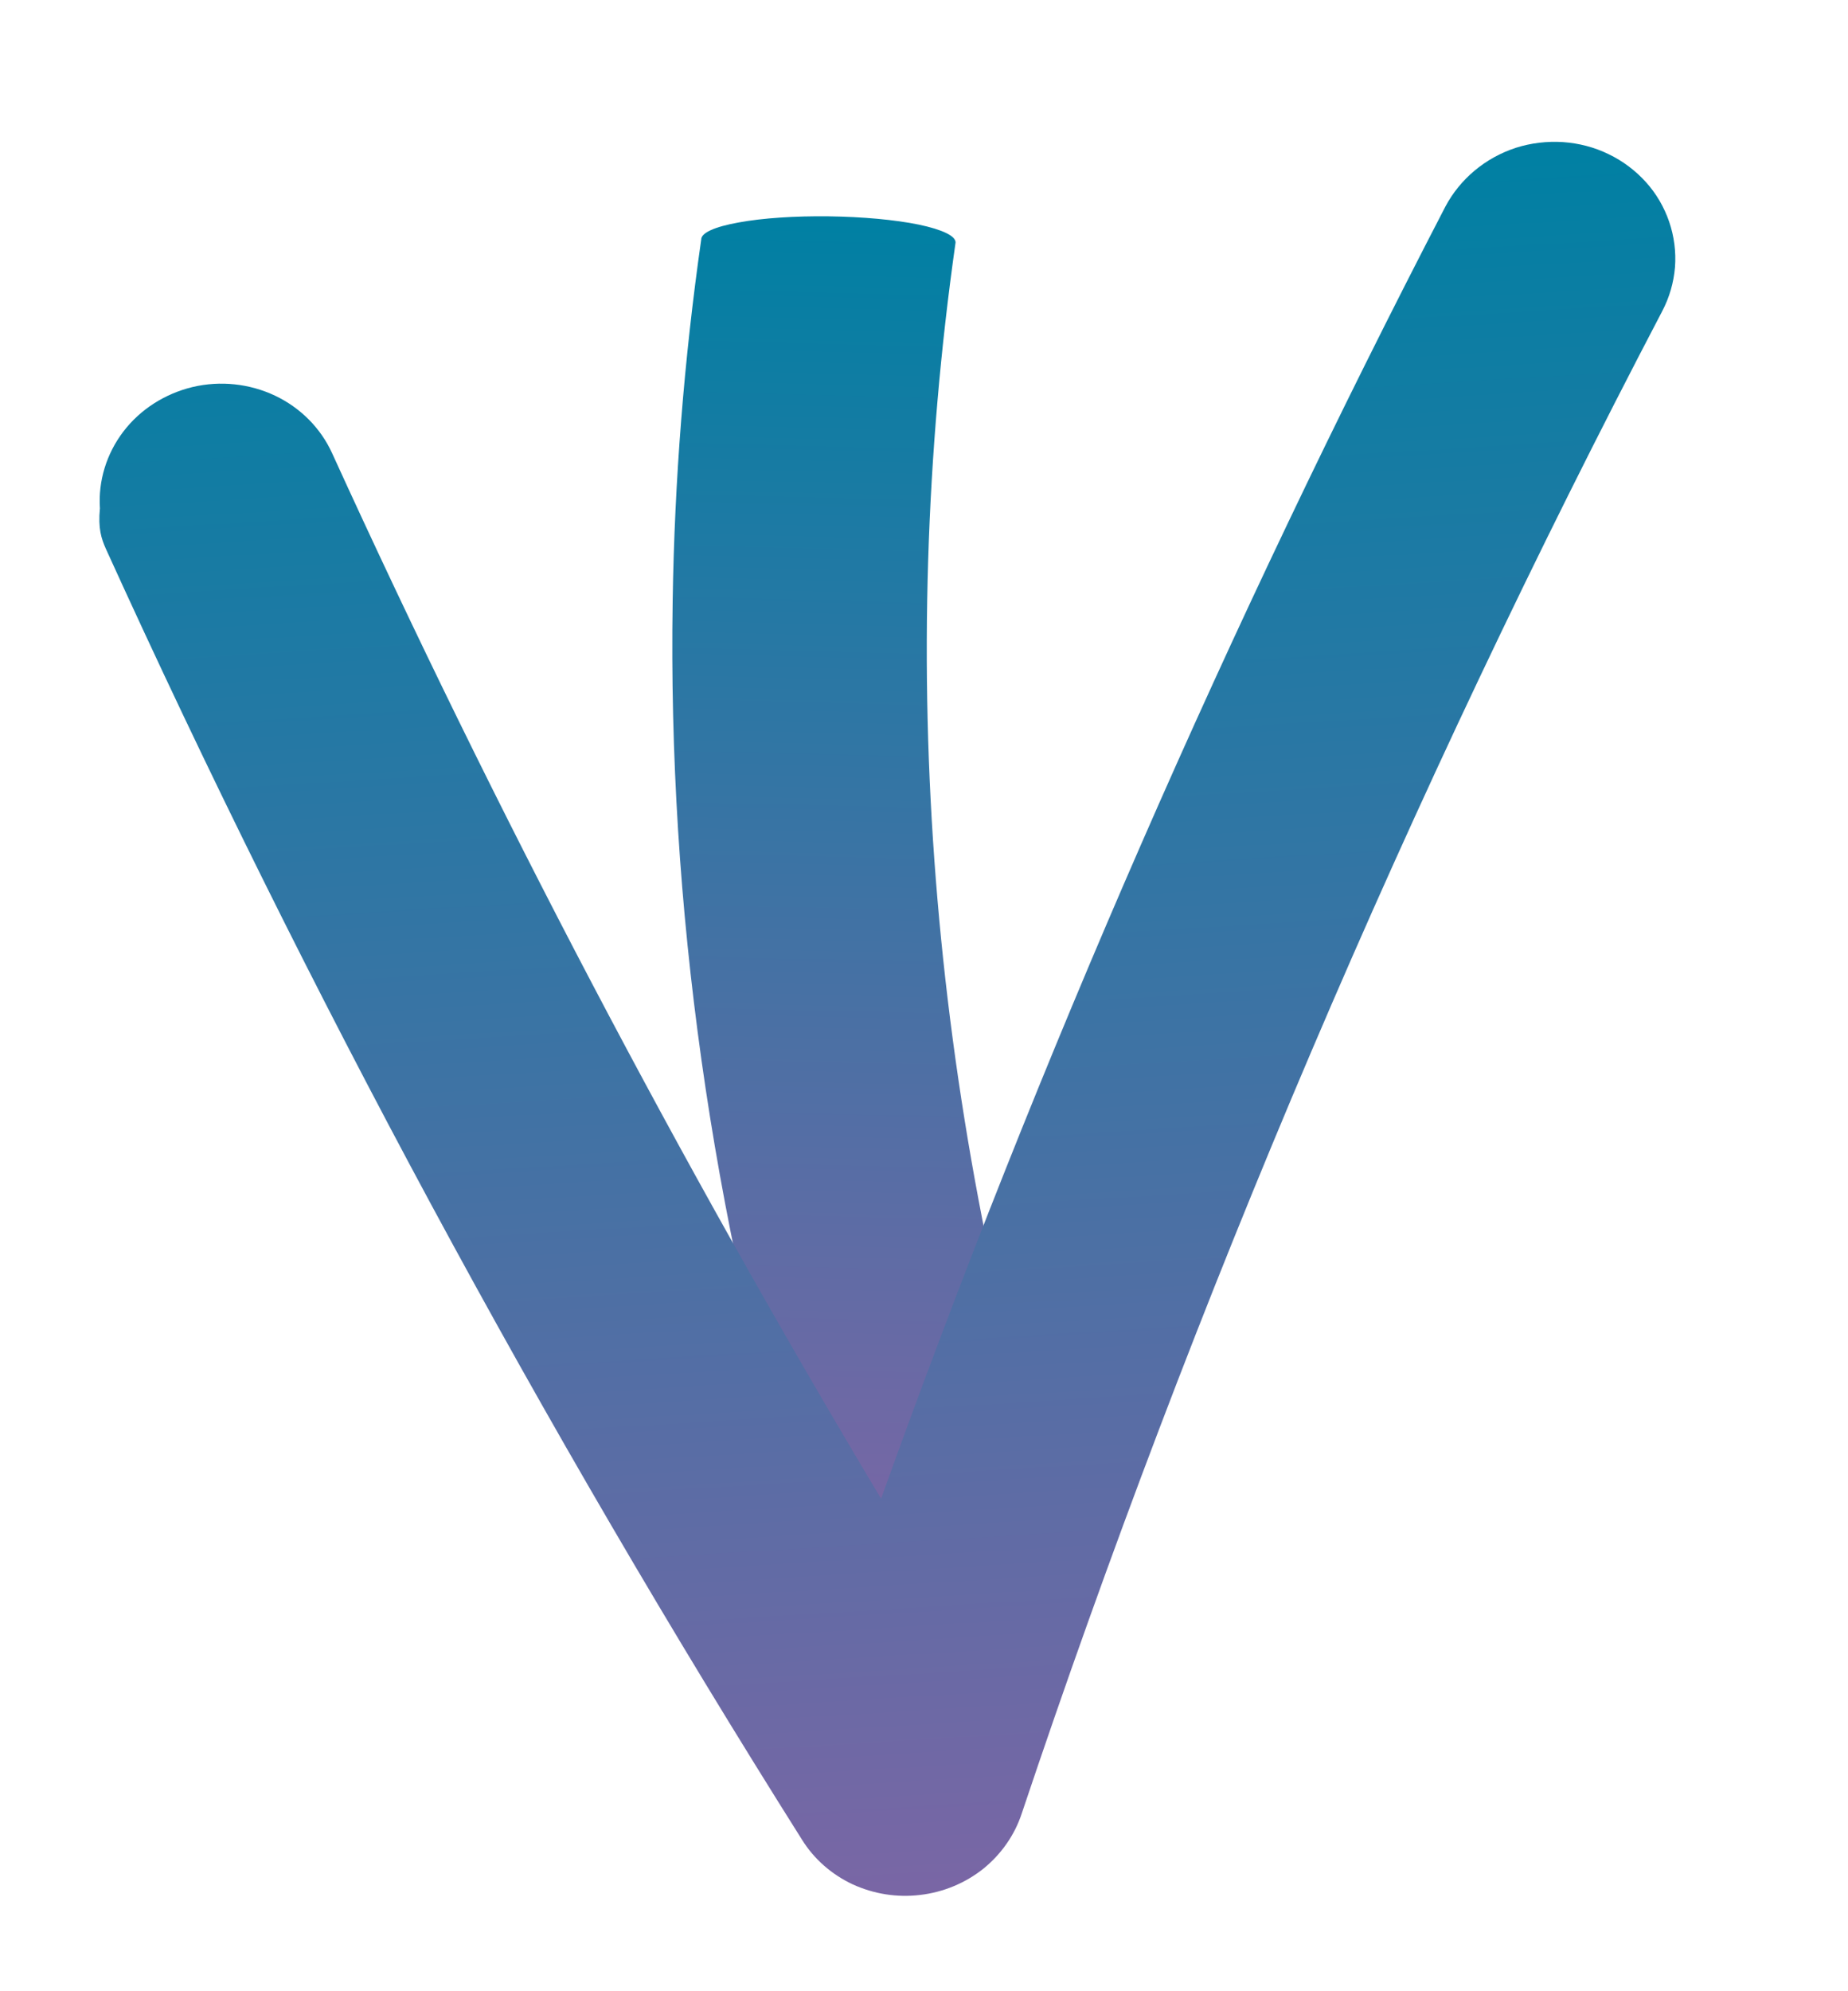 <svg width="13" height="14" viewBox="0 0 13 14" fill="none" xmlns="http://www.w3.org/2000/svg">
  <path d="M4.732 4.223C4.745 3.376 4.812 2.529 4.933 1.683C4.933 1.637 5.028 1.594 5.197 1.564C5.365 1.533 5.593 1.518 5.83 1.521C6.068 1.524 6.295 1.545 6.462 1.579C6.629 1.614 6.723 1.659 6.722 1.705C6.3 4.675 6.539 7.693 7.428 10.676C7.442 10.722 7.36 10.766 7.202 10.799C7.044 10.831 6.822 10.85 6.584 10.849C6.347 10.849 6.114 10.831 5.936 10.798C5.759 10.765 5.652 10.721 5.638 10.675C5.004 8.535 4.698 6.372 4.732 4.223Z" fill="url(#paint0_linear_49_34181)"></path>
  <path d="M0.703 3.574C0.69 3.382 0.749 3.19 0.868 3.034C0.987 2.878 1.16 2.768 1.355 2.721C1.55 2.675 1.755 2.697 1.935 2.782C2.114 2.867 2.257 3.011 2.337 3.188C3.485 5.704 4.774 8.157 6.198 10.537C7.314 7.429 8.641 4.395 10.168 1.452C10.219 1.356 10.289 1.27 10.374 1.199C10.459 1.128 10.557 1.074 10.664 1.039C10.771 1.005 10.883 0.992 10.995 0.999C11.107 1.007 11.216 1.035 11.316 1.084C11.416 1.132 11.505 1.199 11.579 1.281C11.652 1.362 11.707 1.457 11.742 1.559C11.777 1.662 11.791 1.77 11.783 1.878C11.774 1.986 11.744 2.091 11.693 2.188C9.91 5.593 8.403 9.125 7.187 12.752C7.137 12.903 7.043 13.037 6.917 13.139C6.79 13.24 6.636 13.304 6.473 13.323C6.31 13.343 6.145 13.316 5.997 13.248C5.85 13.179 5.726 13.07 5.642 12.935C3.802 10.017 2.166 6.985 0.744 3.857C0.713 3.787 0.689 3.715 0.703 3.574Z" fill="url(#paint1_linear_49_34181)"></path>
  <defs>
    <linearGradient id="paint0_linear_49_34181" x1="6.167" y1="13.793" x2="6.473" y2="1.529" gradientUnits="userSpaceOnUse">
      <stop stop-color="#A05EA6"></stop>
      <stop offset="1" stop-color="#0080A3"></stop>
    </linearGradient>
    <linearGradient id="paint1_linear_49_34181" x1="7.923" y1="17.04" x2="6.958" y2="1.253" gradientUnits="userSpaceOnUse">
      <stop stop-color="#A05EA6"></stop>
      <stop offset="1" stop-color="#0080A3"></stop>
    </linearGradient>
  </defs>
</svg>